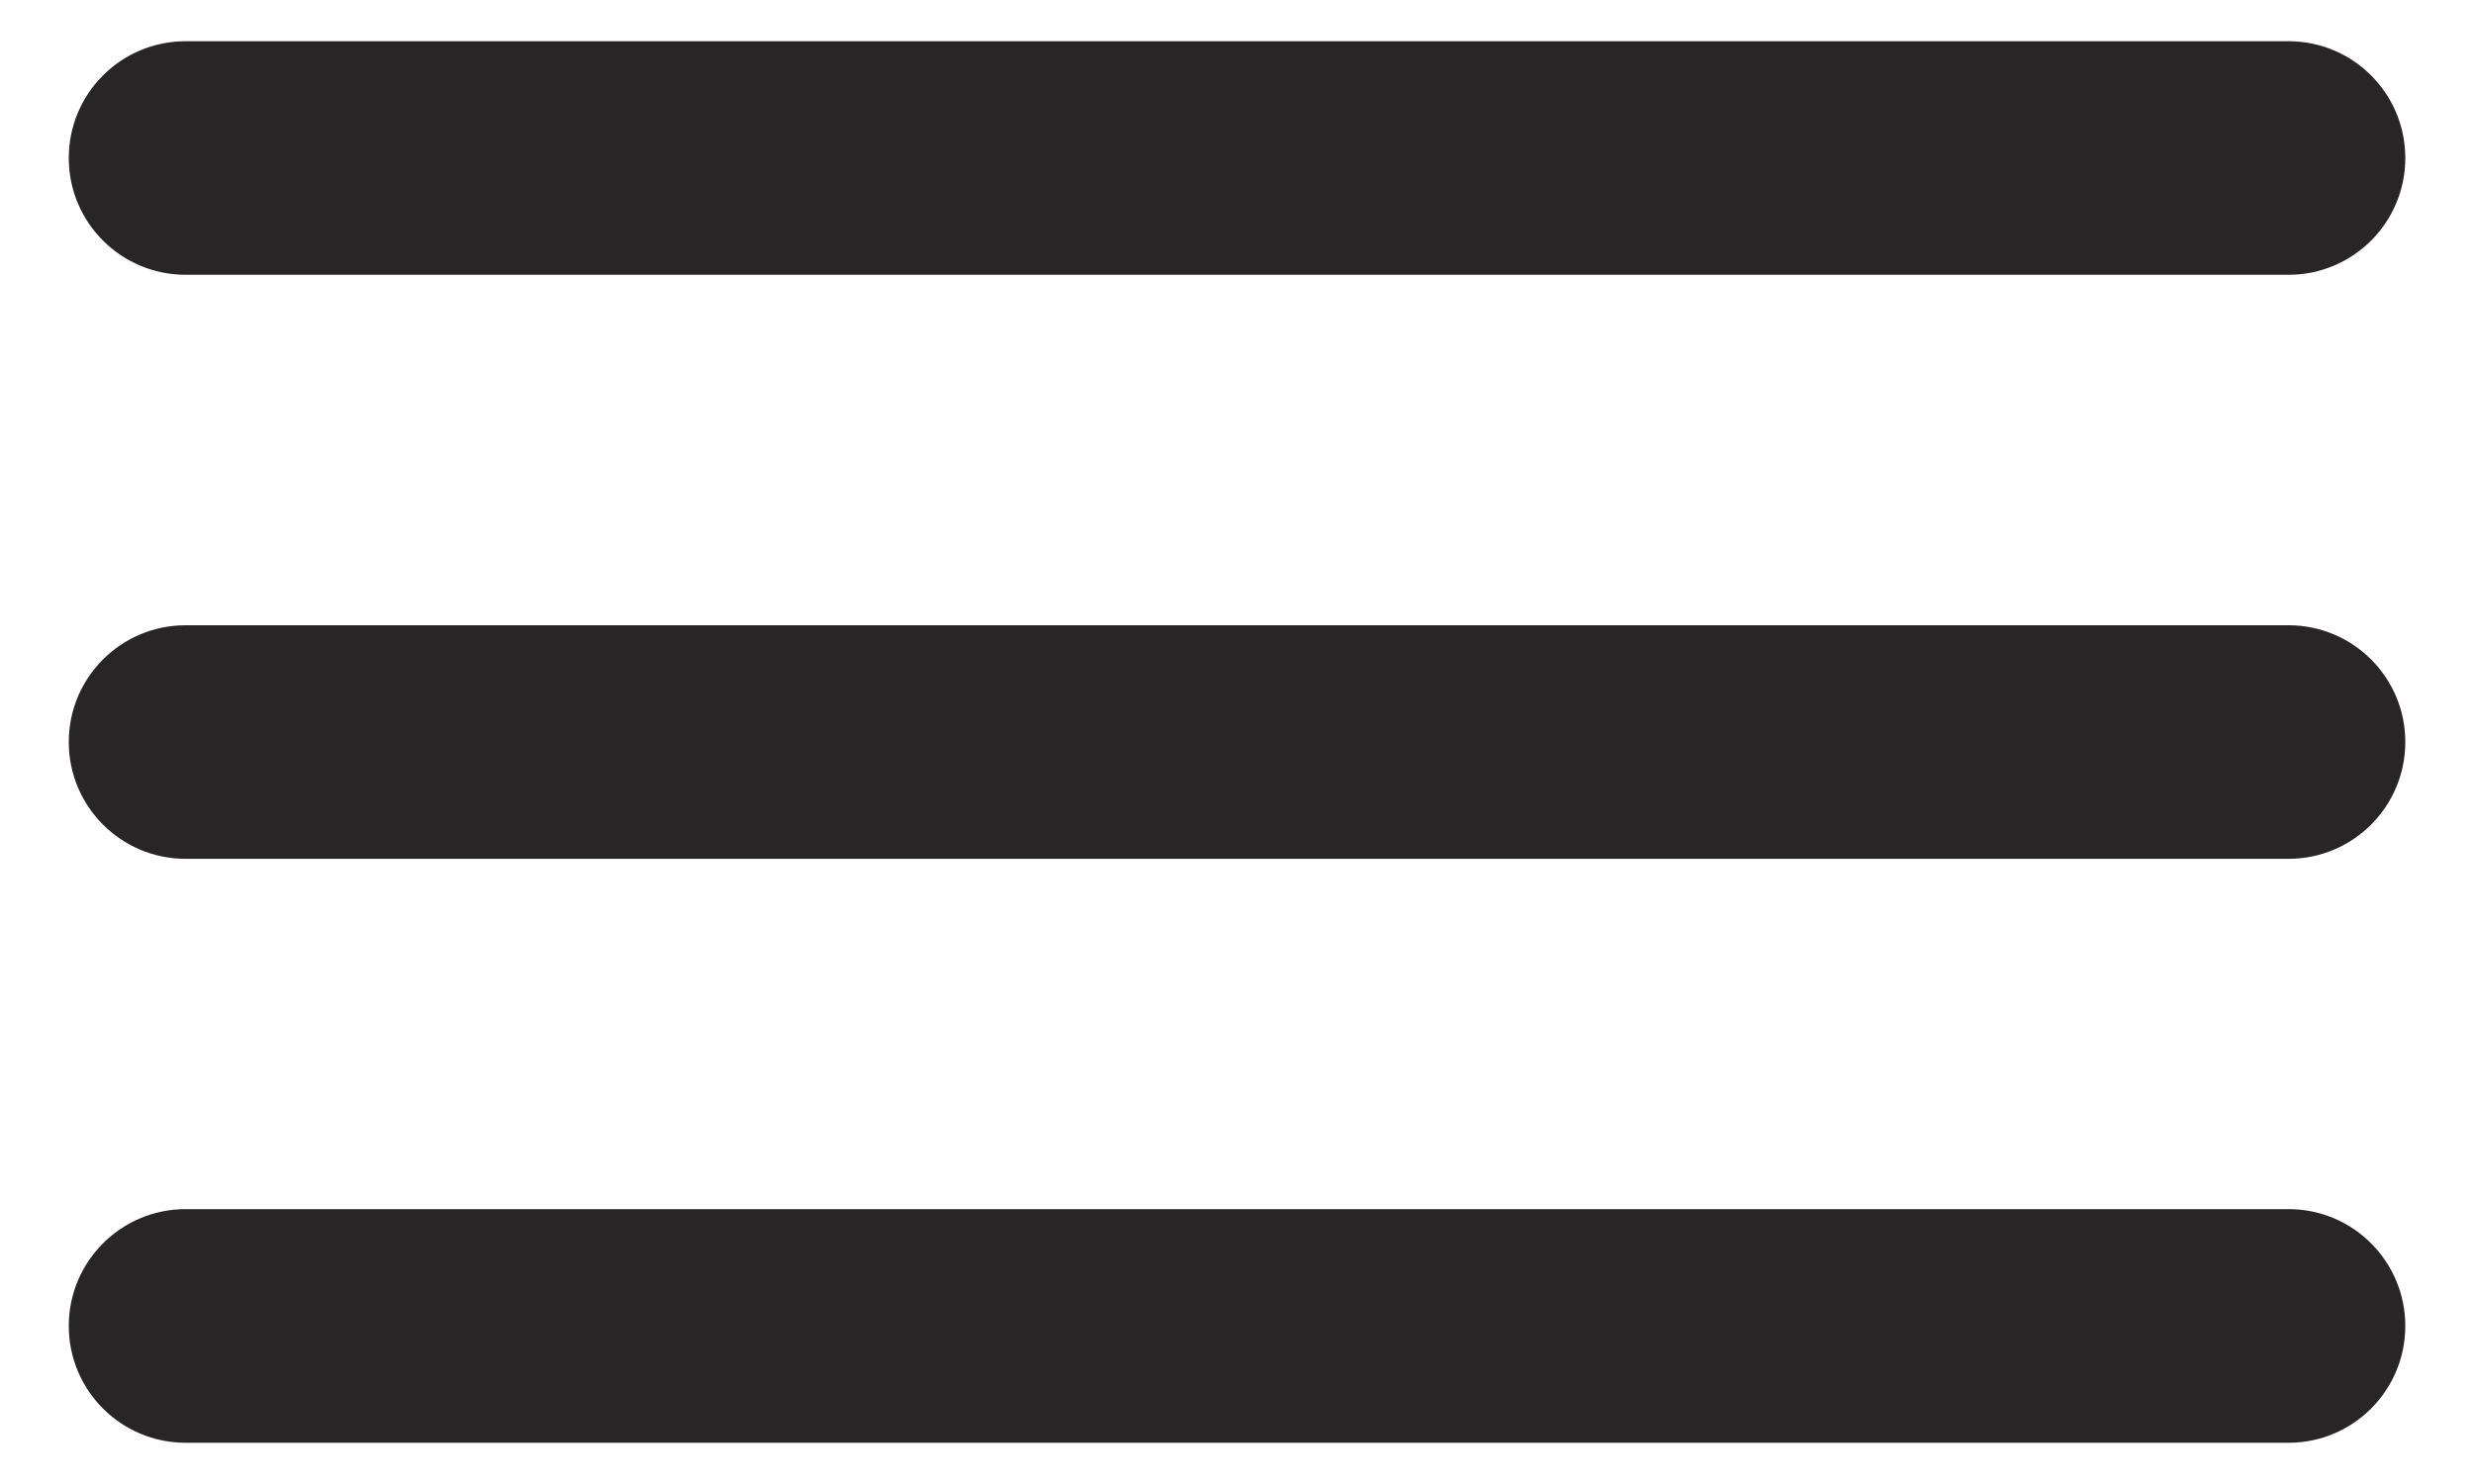 <svg width="30" height="18" viewBox="0 0 30 18" fill="none" xmlns="http://www.w3.org/2000/svg">
<path fill-rule="evenodd" clip-rule="evenodd" d="M2.251 3.333H27.751C28.533 3.333 29.167 2.699 29.167 1.917C29.167 1.134 28.533 0.5 27.751 0.5H2.251C1.468 0.5 0.834 1.134 0.834 1.917C0.834 2.699 1.468 3.333 2.251 3.333ZM27.751 14.666H2.251C1.468 14.666 0.834 15.301 0.834 16.083C0.834 16.865 1.468 17.5 2.251 17.5H27.751C28.533 17.5 29.167 16.865 29.167 16.083C29.167 15.301 28.533 14.666 27.751 14.666ZM27.751 7.584H2.251C1.468 7.584 0.834 8.218 0.834 9C0.834 9.783 1.468 10.417 2.251 10.417H27.751C28.533 10.417 29.167 9.783 29.167 9C29.167 8.218 28.533 7.584 27.751 7.584Z" fill="#272525"/>
</svg>
